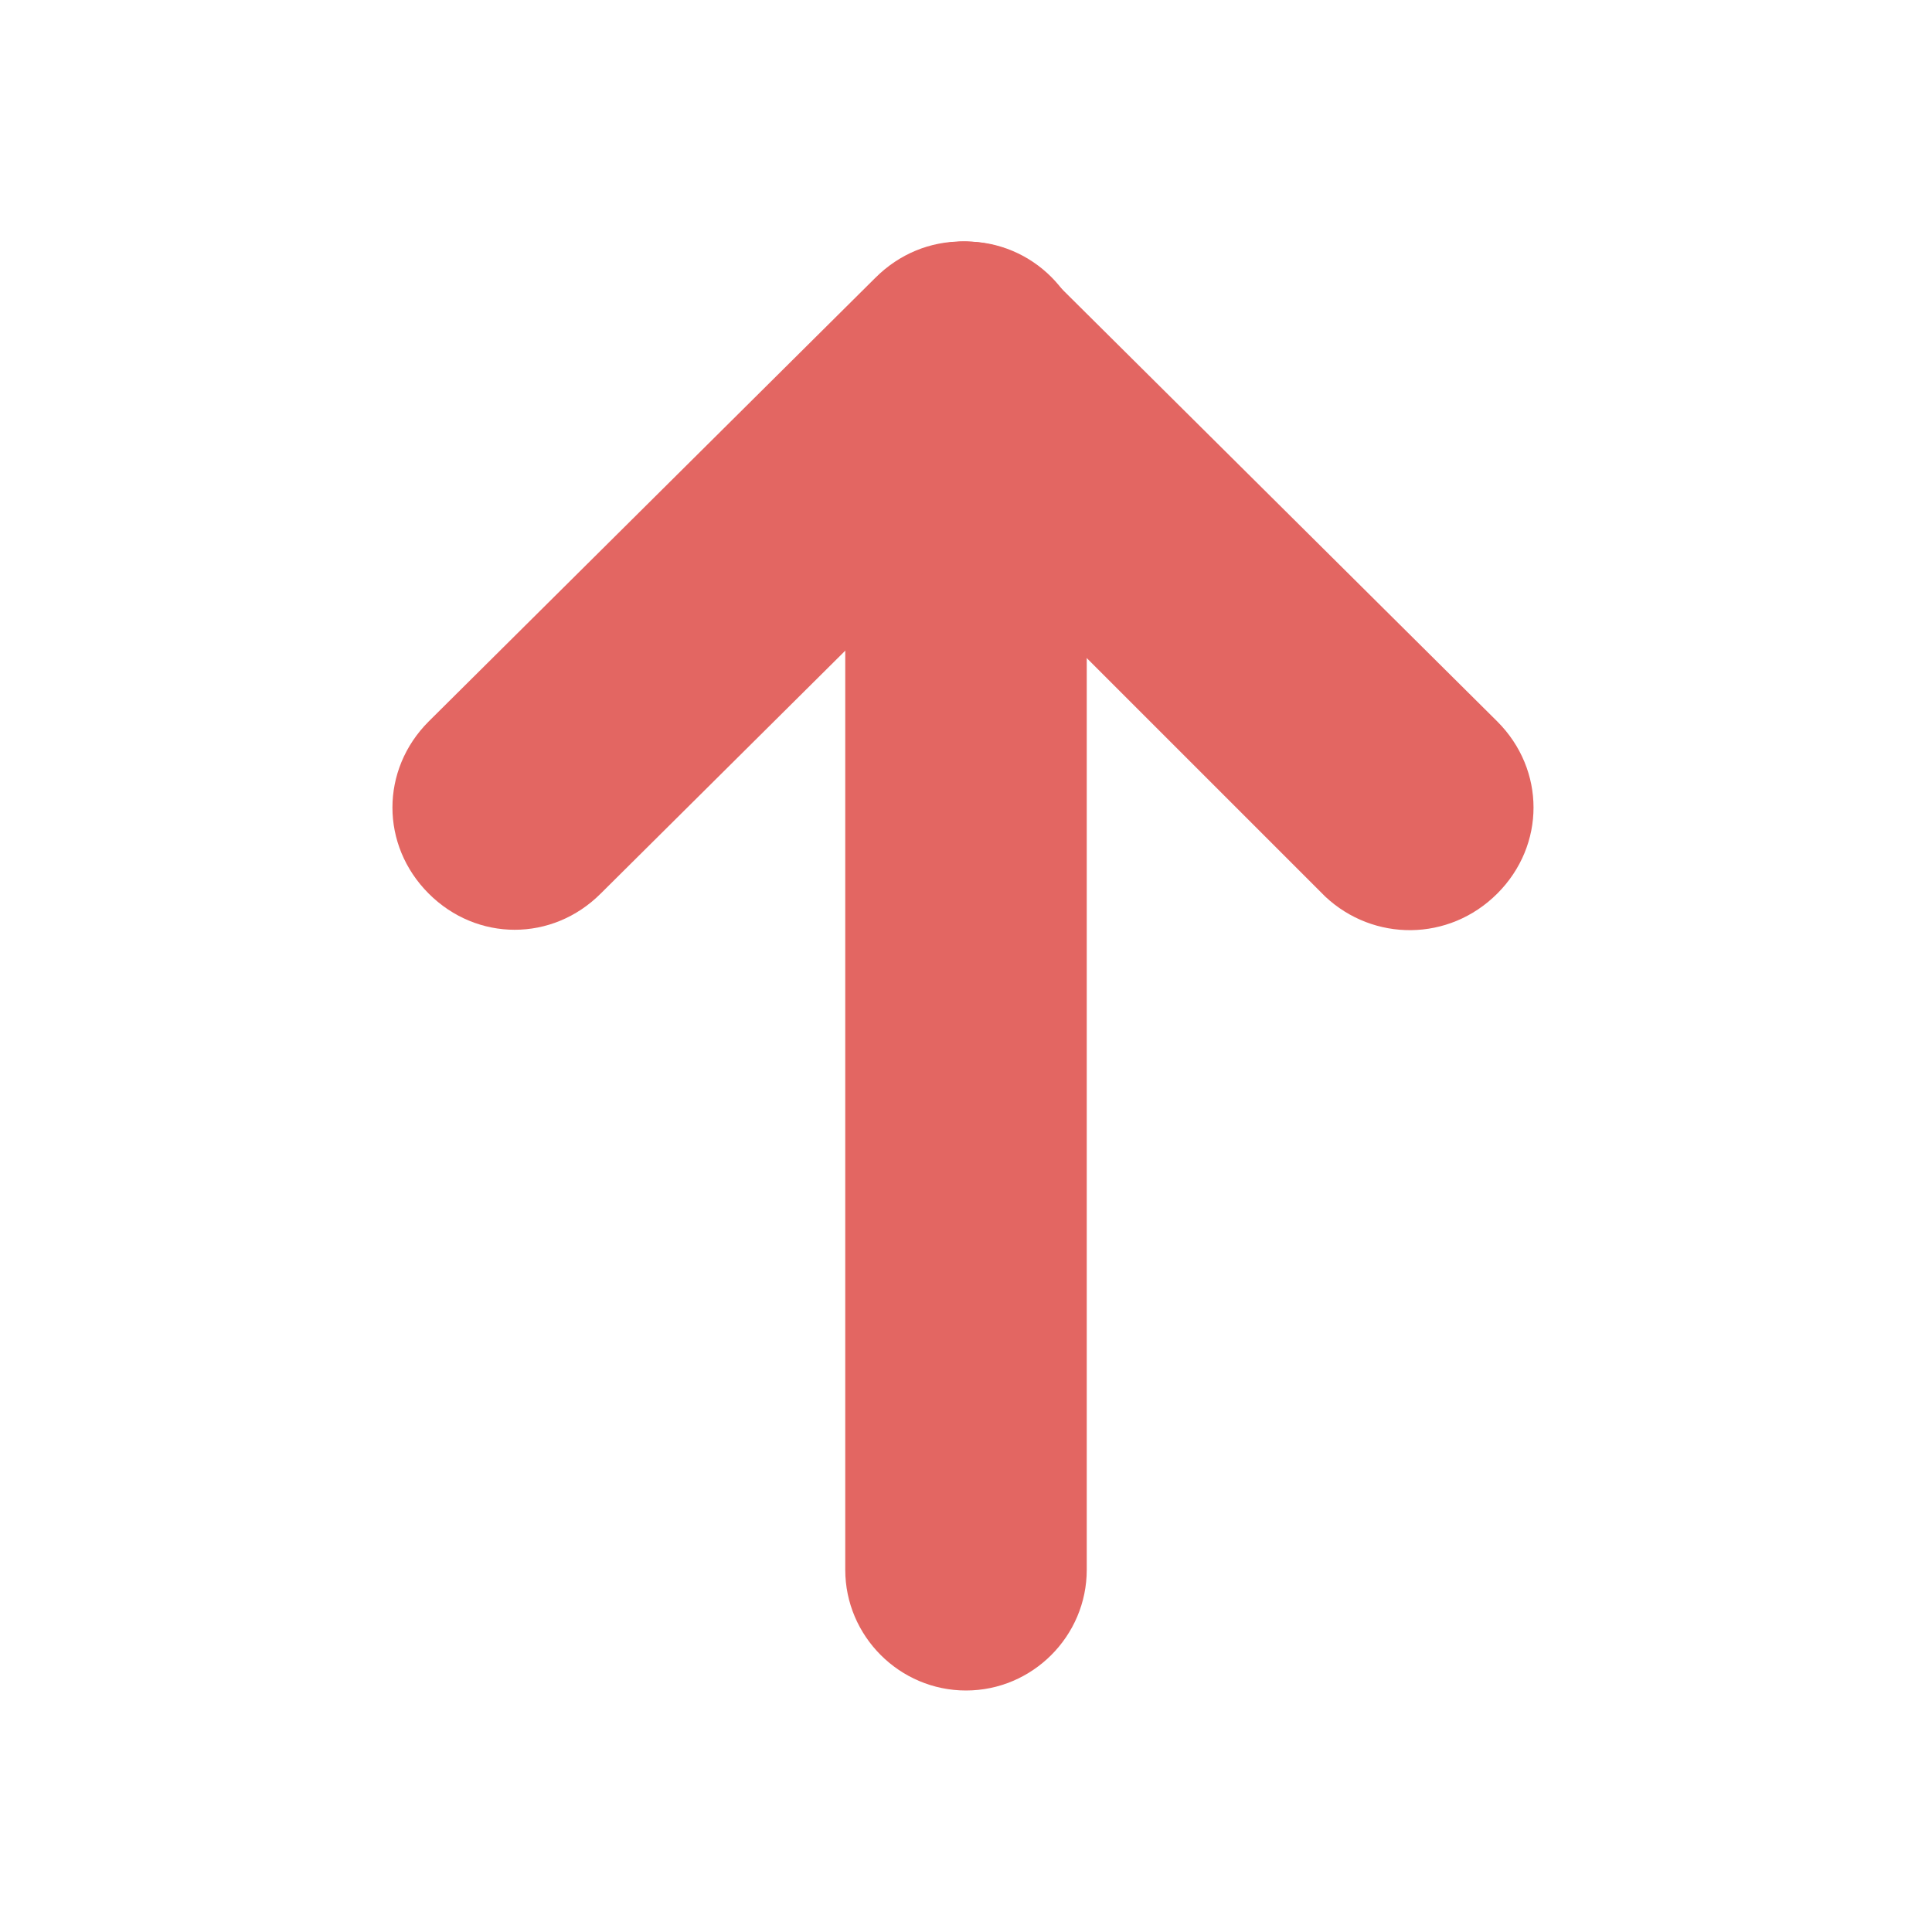 <?xml version="1.0" encoding="utf-8"?>
<!-- Generator: Adobe Illustrator 24.1.2, SVG Export Plug-In . SVG Version: 6.00 Build 0)  -->
<svg version="1.1" id="Highest_1_" xmlns="http://www.w3.org/2000/svg" xmlns:xlink="http://www.w3.org/1999/xlink" x="0px" y="0px"
	 viewBox="0 0 64 64" style="enable-background:new 0 0 64 64;" xml:space="preserve">
<style type="text/css">
	.st0{fill:#E36662;}
</style>
<path class="st0" d="M32,56L32,56c2.2,0,4-1.8,4-4V12c0-2.2-1.8-4-4-4l0,0c-2.2,0-4,1.8-4,4v40C28,54.2,29.8,56,32,56z"/>
<path class="st0" d="M49.6,29.6L49.6,29.6c1.6-1.6,1.6-4.1,0-5.7L34.8,9.2c-1.6-1.6-4.1-1.6-5.7,0l0,0c-1.6,1.6-1.6,4.1,0,5.7
	l14.8,14.8C45.5,31.2,48,31.2,49.6,29.6z"/>
<path class="st0" d="M14.2,29.6L14.2,29.6c-1.6-1.6-1.6-4.1,0-5.7L29,9.2c1.6-1.6,4.1-1.6,5.7,0l0,0c1.6,1.6,1.6,4.1,0,5.7
	L19.9,29.6C18.3,31.2,15.8,31.2,14.2,29.6z"/>
</svg>

